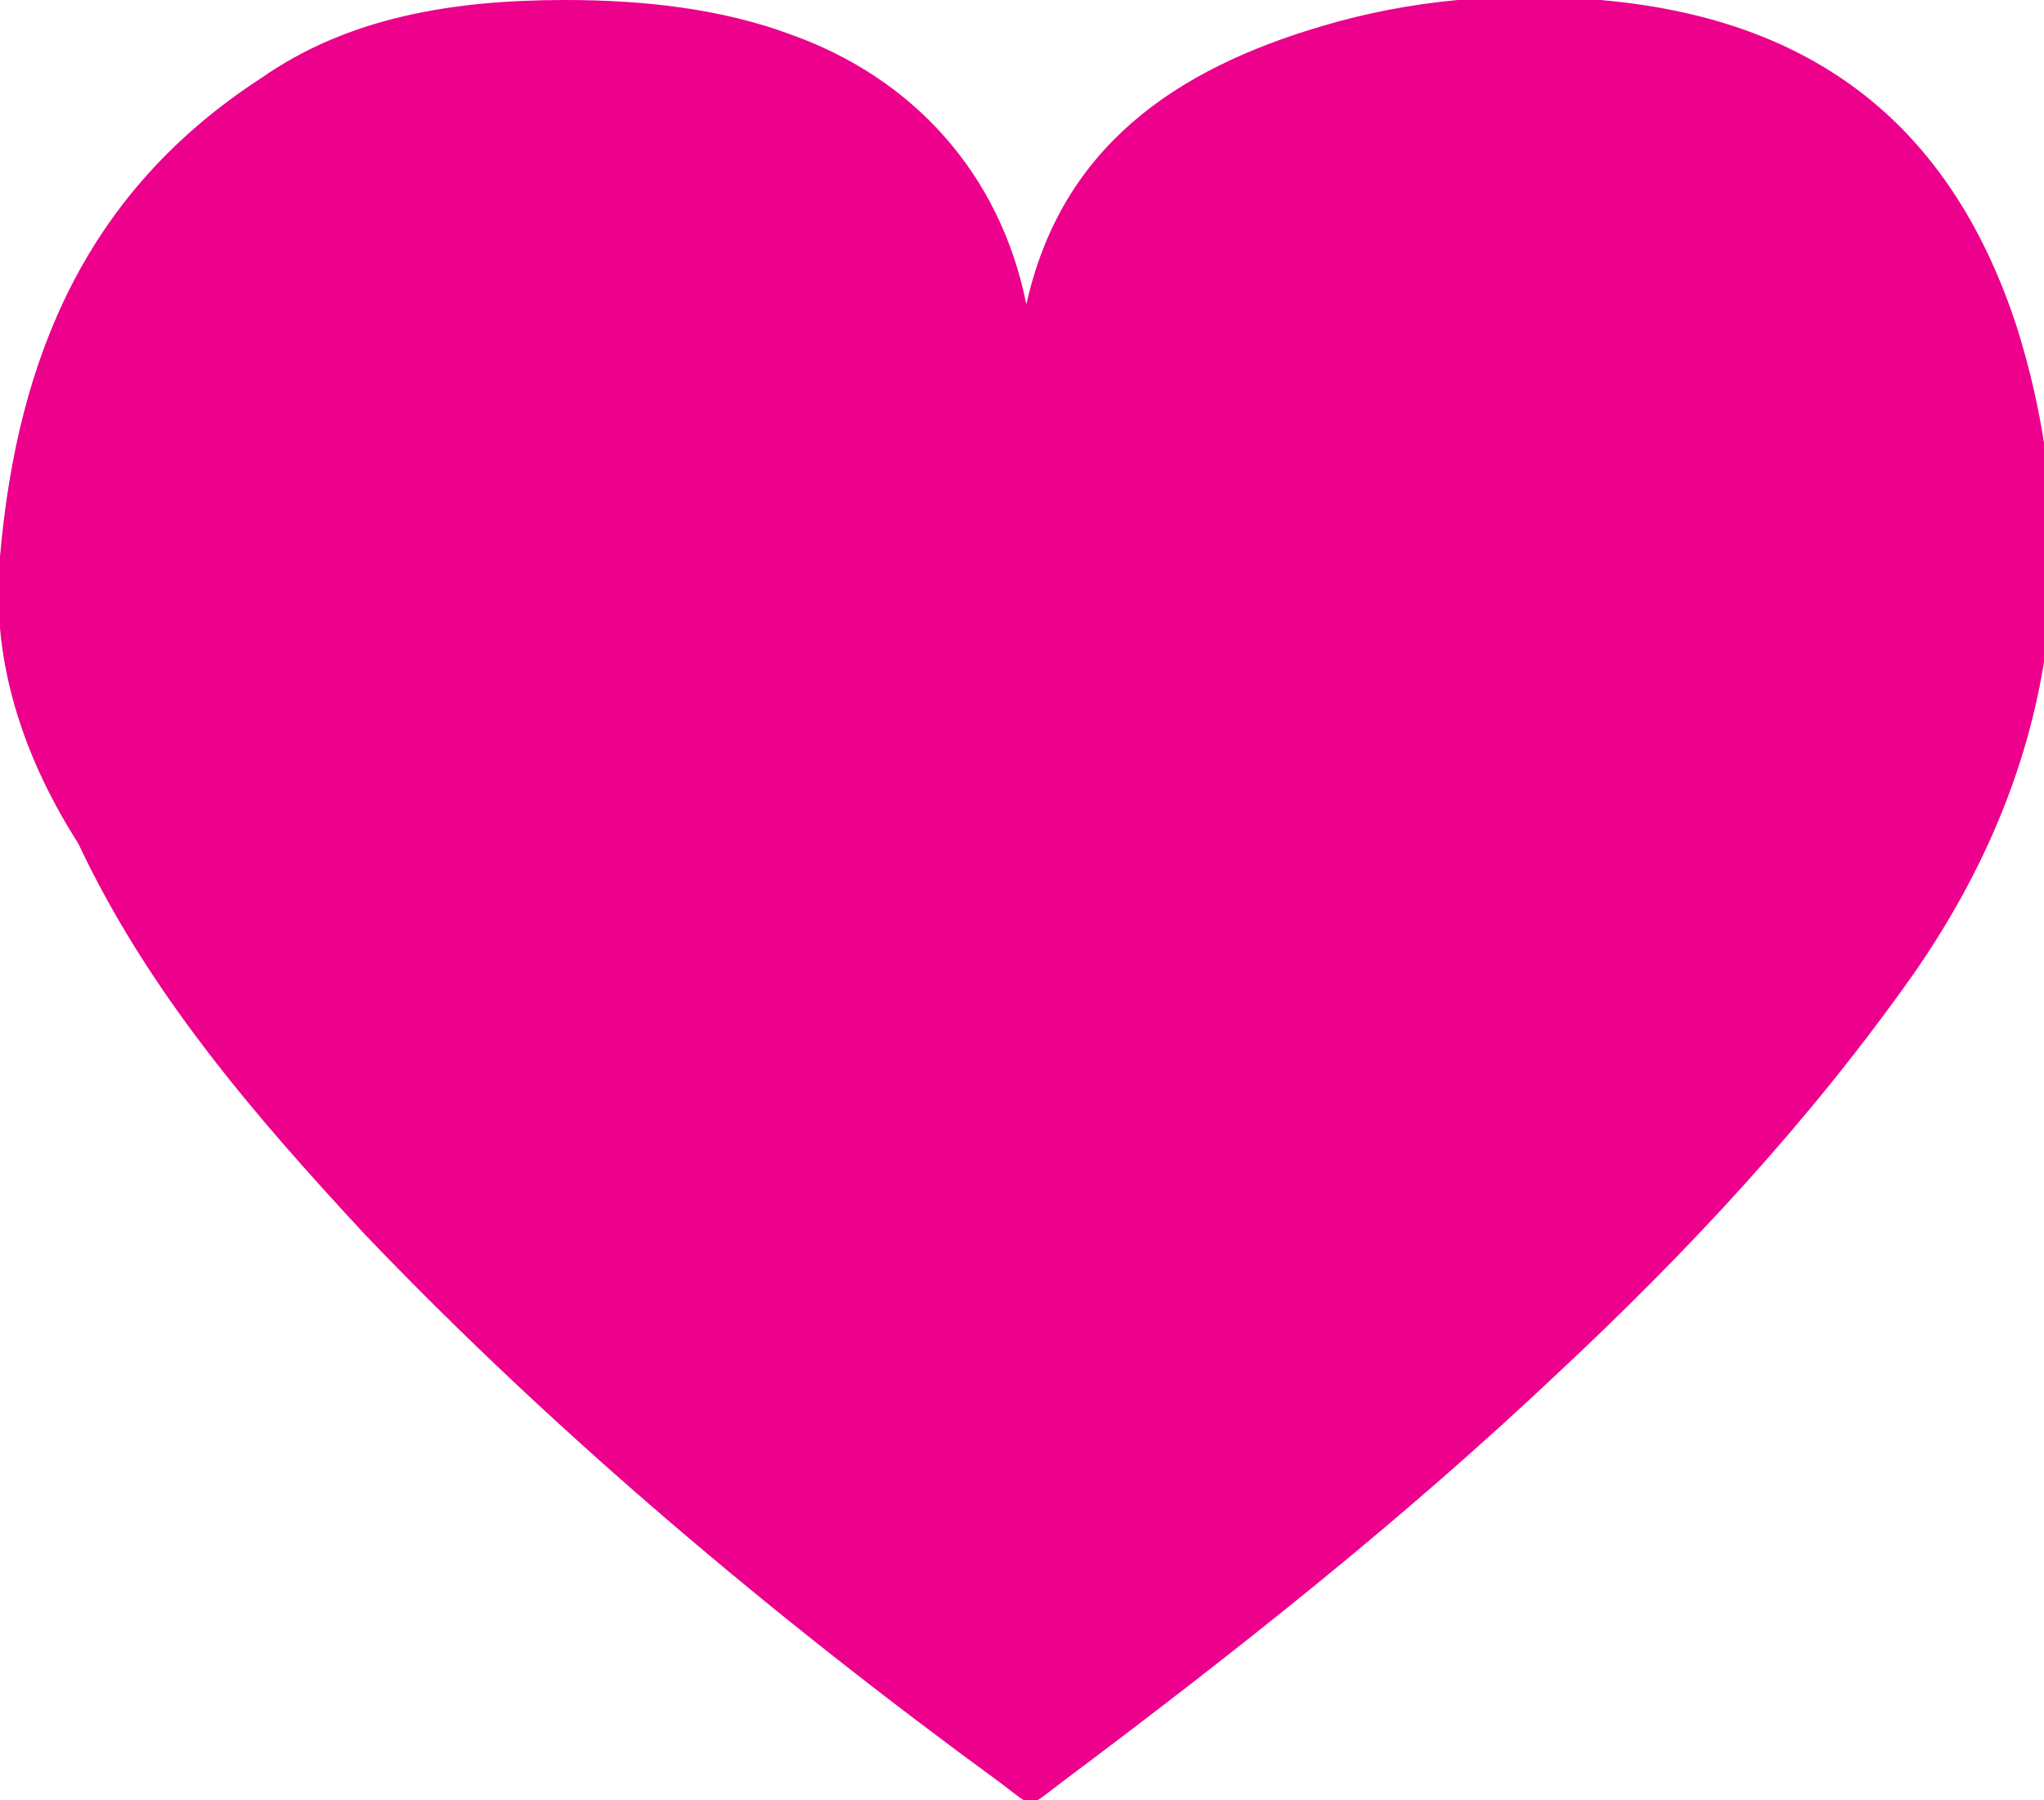<?xml version="1.0" encoding="utf-8"?>
<!-- Generator: Adobe Illustrator 19.0.1, SVG Export Plug-In . SVG Version: 6.00 Build 0)  -->
<svg version="1.1" id="Layer_1" xmlns="http://www.w3.org/2000/svg" xmlns:xlink="http://www.w3.org/1999/xlink" x="0px" y="0px"
	 viewBox="0 0 23.5 20.7" style="enable-background:new 0 0 23.5 20.7;" xml:space="preserve">
<style type="text/css">
	.st0{fill:#EC008C;}
</style>
<path class="st0" d="M11.8,3.5c0.4-1.8,1.7-2.7,3.4-3.2c1-0.3,2.1-0.4,3.2-0.3c2.3,0.2,4,1.3,4.8,3.8c0.8,2.6,0.4,5.1-1.2,7.4
	c-1.2,1.7-2.6,3.2-4.1,4.6c-1.8,1.7-3.7,3.2-5.7,4.7c-0.4,0.3-0.3,0.3-0.7,0c-2.6-1.9-5.1-4-7.3-6.3c-1.3-1.4-2.5-2.8-3.3-4.5
	C0.2,8.6-0.1,7.5,0,6.4c0.2-2.3,1-4.2,3-5.5C4,0.2,5.2,0,6.5,0c0.9,0,1.8,0.1,2.6,0.4C10.5,0.9,11.5,2,11.8,3.5"/>
</svg>
